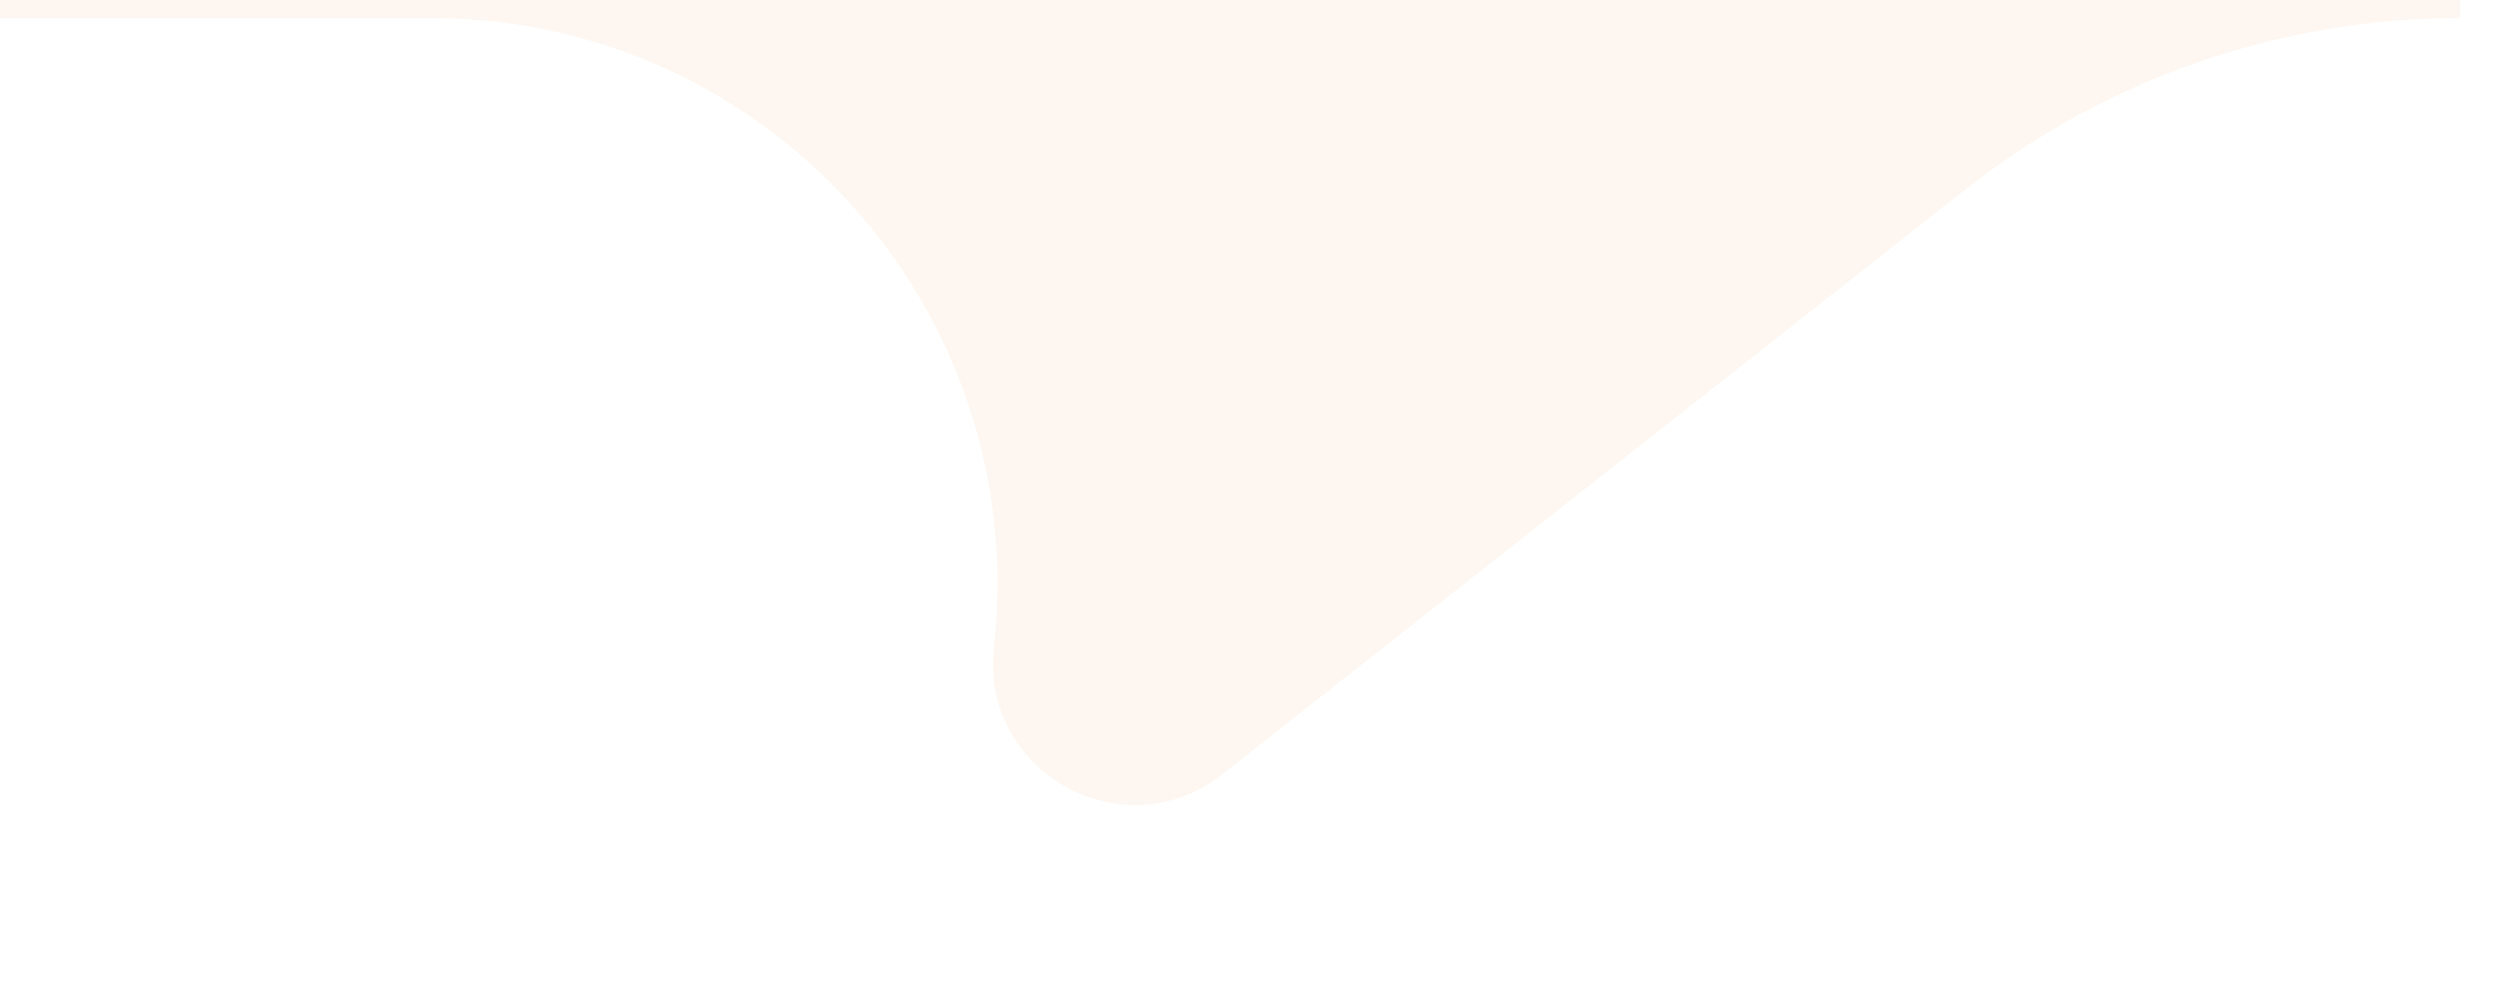 <svg width="61" height="24" viewBox="0 0 61 24" fill="none" xmlns="http://www.w3.org/2000/svg">
<path d="M29.822 18.893L47.961 4.617C51.4 1.911 55.649 0.439 60.025 0.439V-7H0V-1V0.439H10.523C18.763 0.439 25.171 7.606 24.253 15.794C23.911 18.841 27.413 20.789 29.822 18.893Z" fill="#ED6E00" fill-opacity="0.06"/>
</svg>
